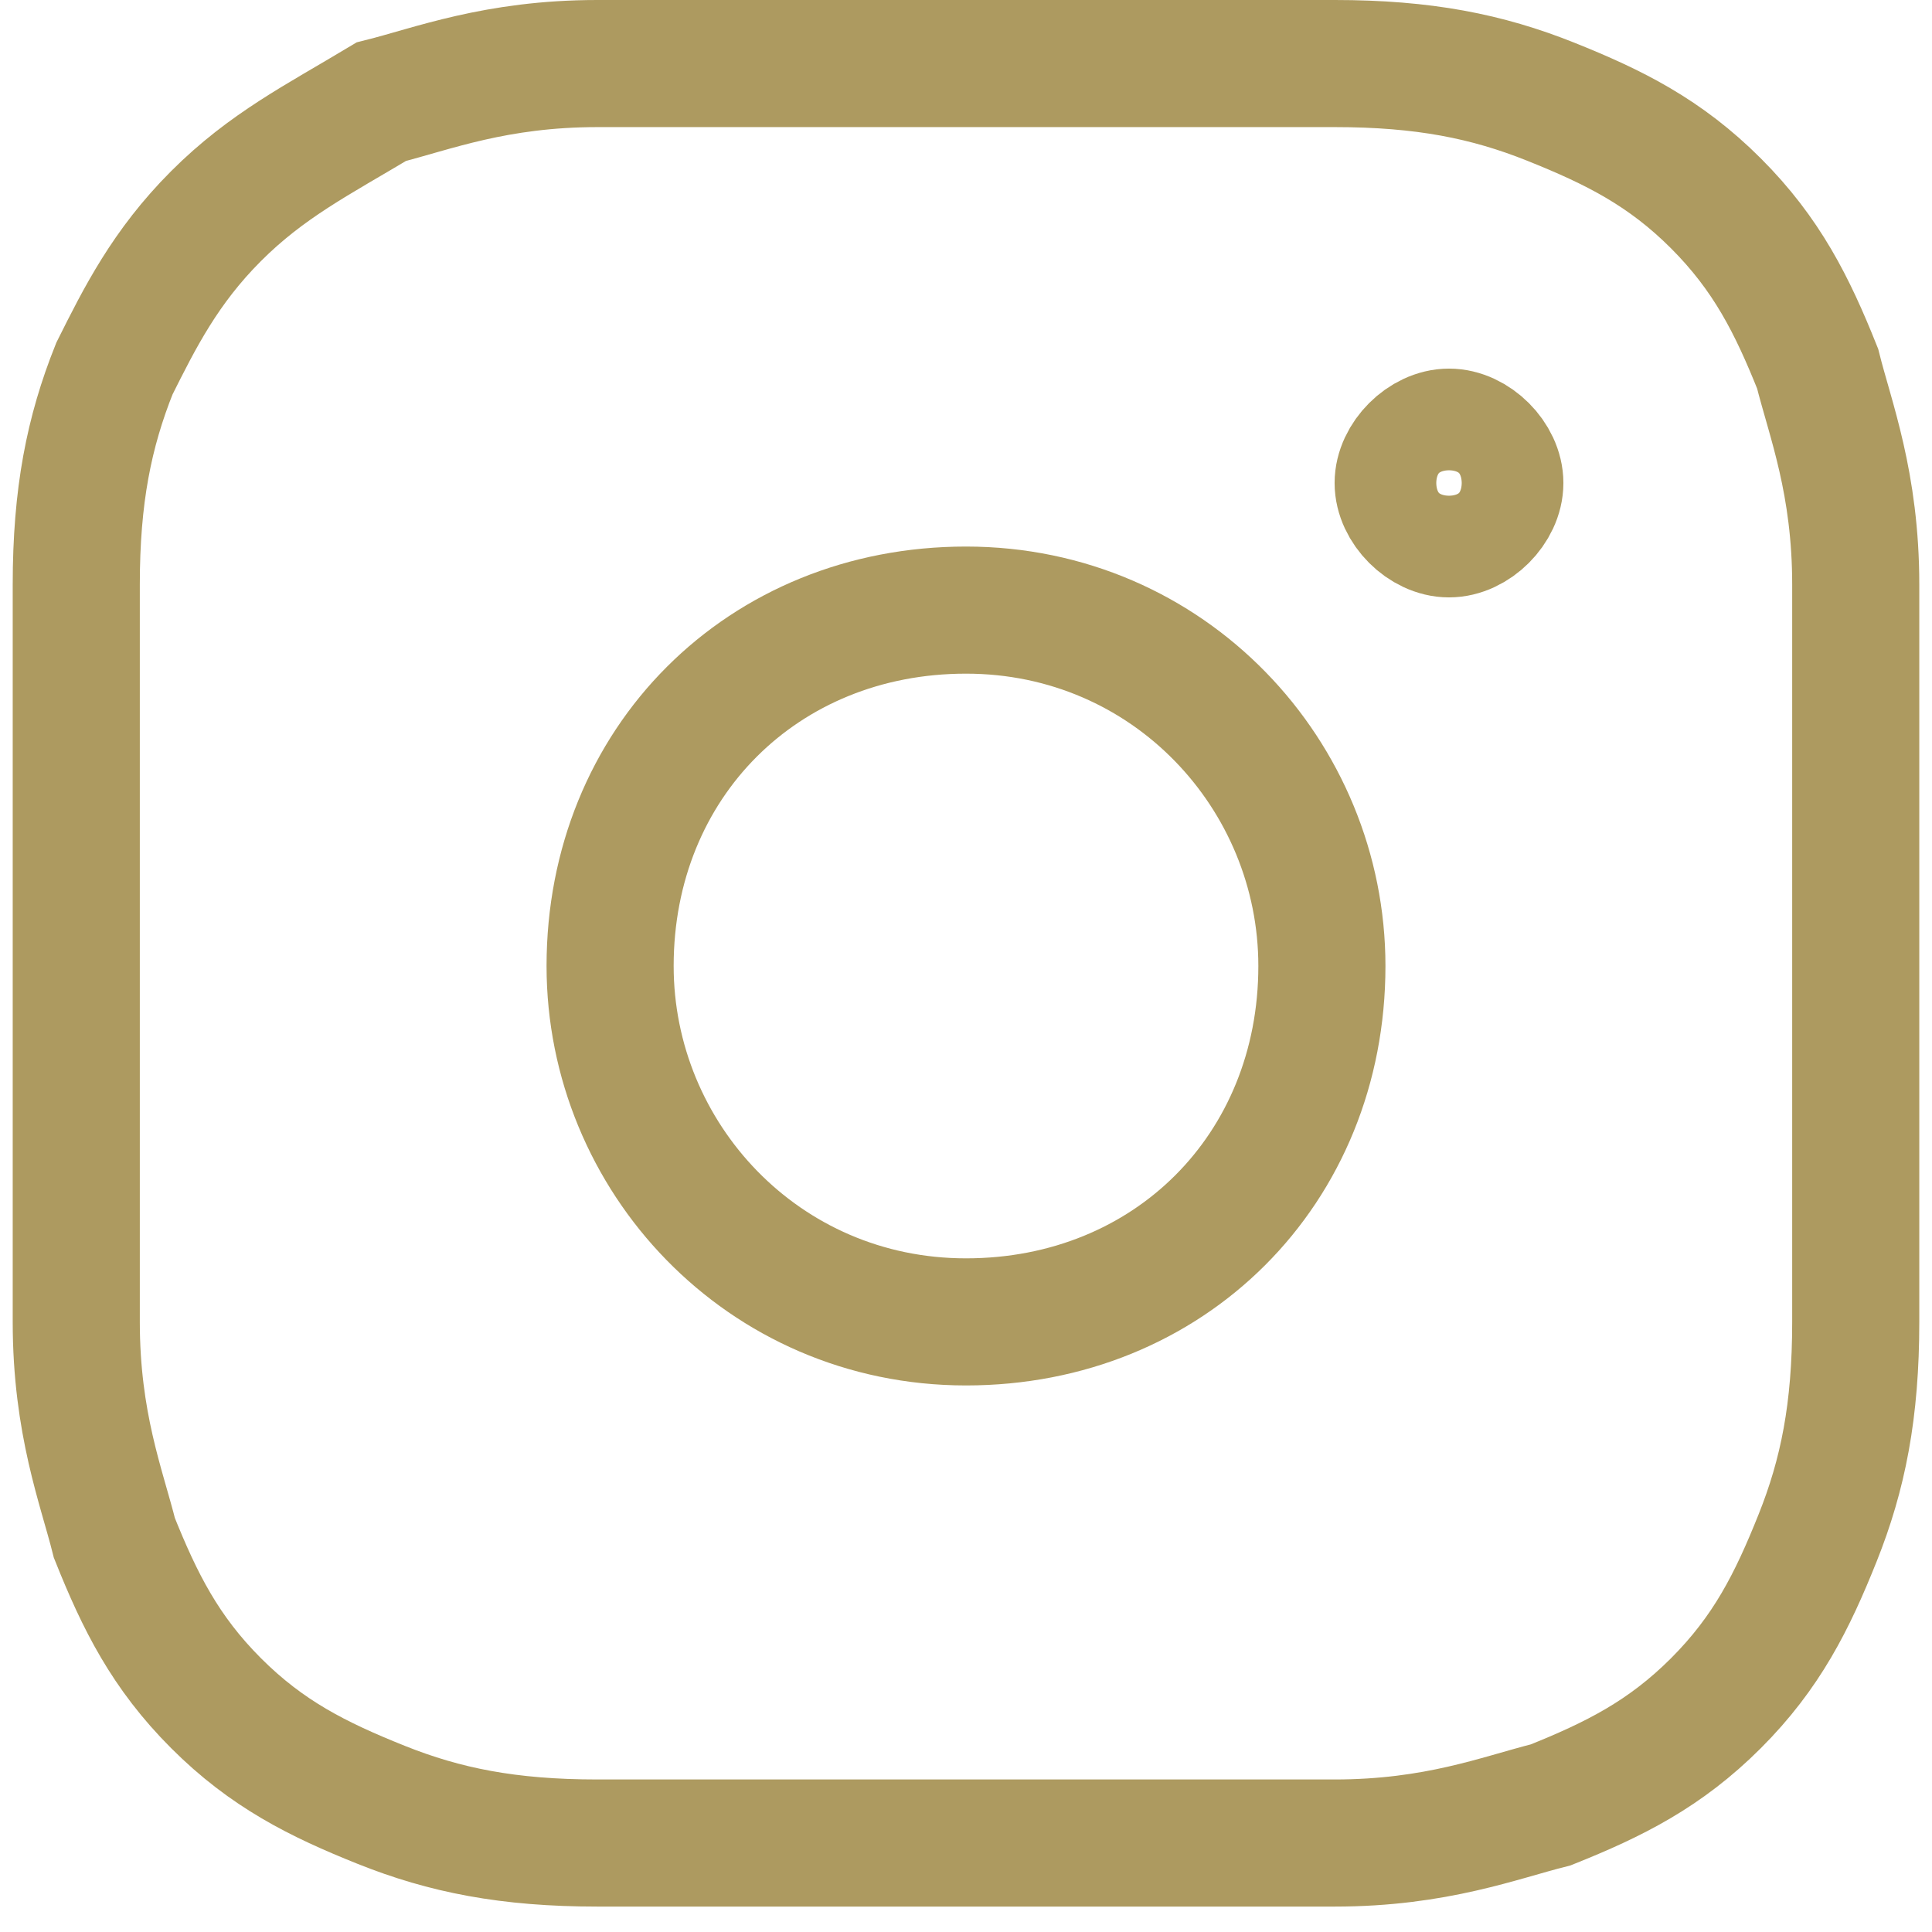<?xml version="1.0" encoding="utf-8"?>
<!-- Generator: Adobe Illustrator 25.2.1, SVG Export Plug-In . SVG Version: 6.00 Build 0)  -->
<svg version="1.1" id="Слой_1" xmlns="http://www.w3.org/2000/svg" xmlns:xlink="http://www.w3.org/1999/xlink" x="0px" y="0px"
	 viewBox="0 0 15.2 15.2" style="enable-background:new 0 0 15.2 15.2;" xml:space="preserve">
<style type="text/css">
	.st0{fill:none;stroke:#AD9A60;stroke-miterlimit:10;}
</style>
<path id="XMLID_2399_" class="st0" d="M7.6,0.5c-1.9,0-2.2,0-2.9,0c-0.8,0-1.3,0.2-1.7,0.3C2.5,1.1,2.1,1.3,1.7,1.7
	C1.3,2.1,1.1,2.5,0.9,2.9c-0.2,0.5-0.3,1-0.3,1.7c0,0.8,0,1,0,2.9c0,1.9,0,2.2,0,2.9c0,0.8,0.2,1.3,0.3,1.7c0.2,0.5,0.4,0.9,0.8,1.3
	c0.4,0.4,0.8,0.6,1.3,0.8c0.5,0.2,1,0.3,1.7,0.3c0.8,0,1,0,2.9,0c1.9,0,2.2,0,2.9,0c0.8,0,1.3-0.2,1.7-0.3c0.5-0.2,0.9-0.4,1.3-0.8
	c0.4-0.4,0.6-0.8,0.8-1.3c0.2-0.5,0.3-1,0.3-1.7c0-0.8,0-1,0-2.9c0-1.9,0-2.2,0-2.9c0-0.8-0.2-1.3-0.3-1.7c-0.2-0.5-0.4-0.9-0.8-1.3
	c-0.4-0.4-0.8-0.6-1.3-0.8c-0.5-0.2-1-0.3-1.7-0.3C9.8,0.5,9.5,0.5,7.6,0.5"/>
<path id="XMLID_2396_" class="st0" d="M7.6,10.4c-1.6,0-2.8-1.3-2.8-2.8C4.8,6,6,4.8,7.6,4.8c1.6,0,2.8,1.3,2.8,2.8
	C10.4,9.2,9.2,10.4,7.6,10.4"/>
<path id="XMLID_2394_" class="st0" d="M11.8,3.8c0,0.2-0.2,0.4-0.4,0.4c-0.2,0-0.4-0.2-0.4-0.4s0.2-0.4,0.4-0.4
	C11.6,3.4,11.8,3.6,11.8,3.8"/>
</svg>
